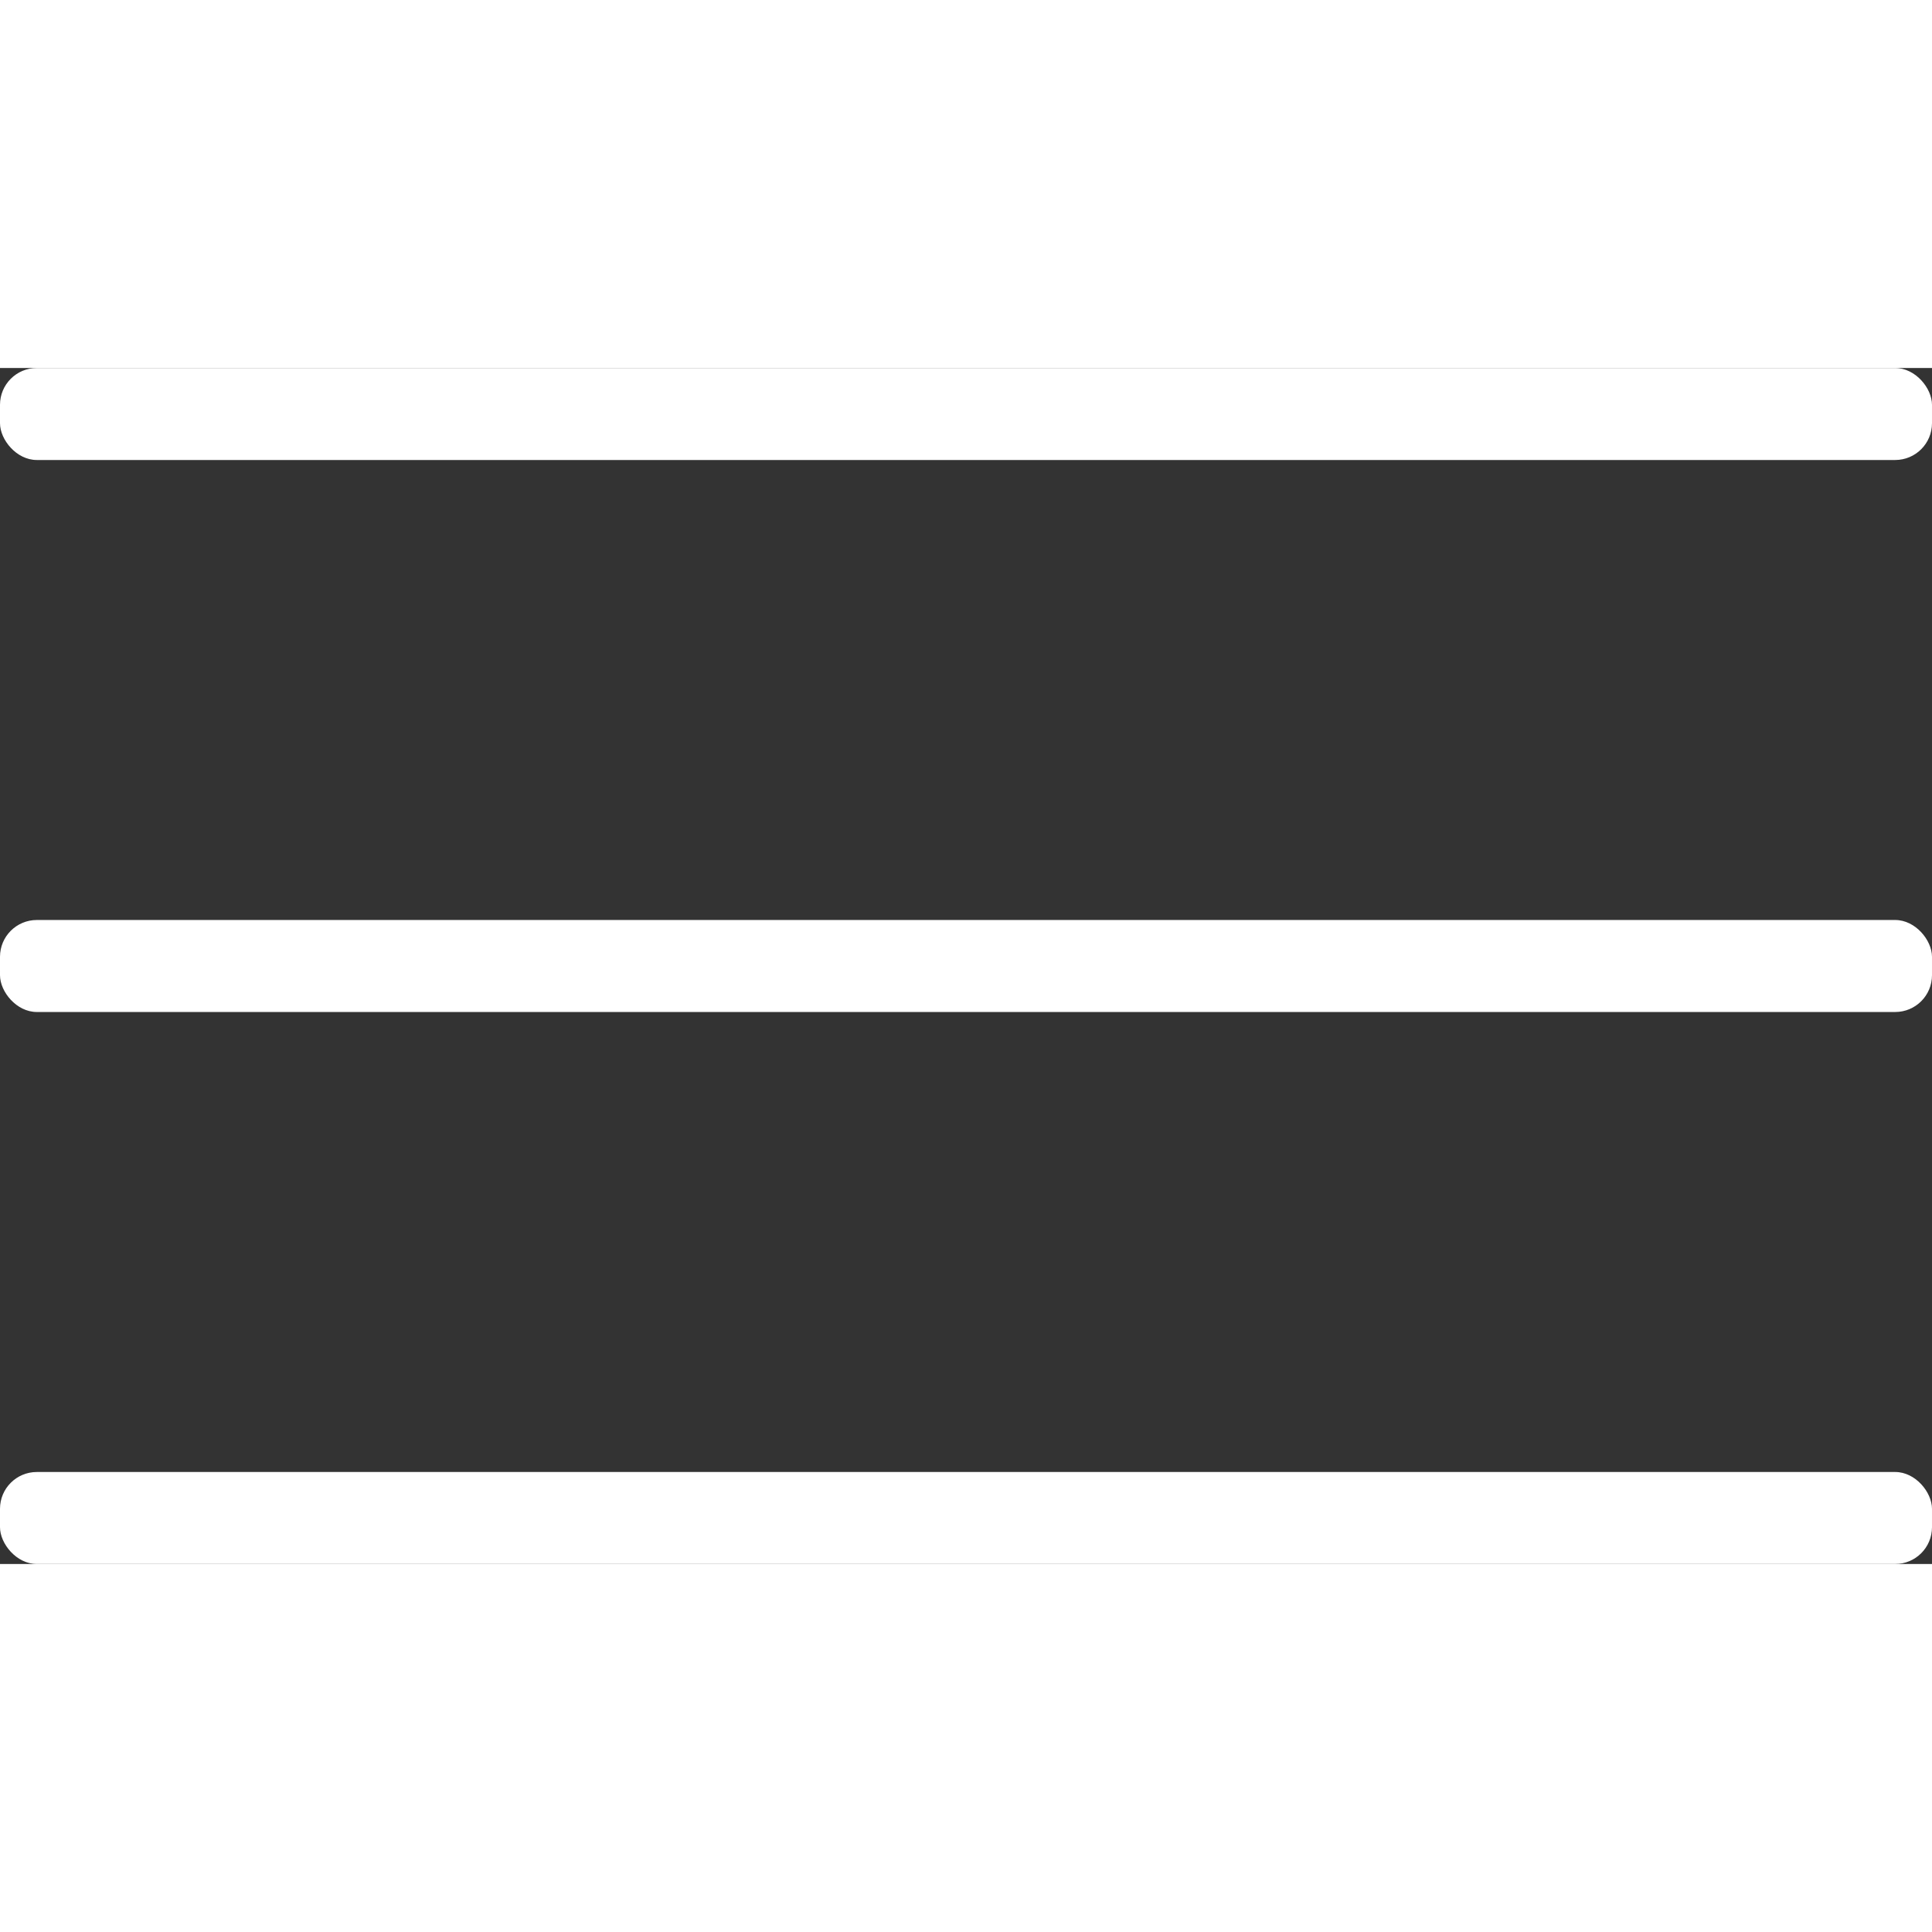 <svg xmlns="http://www.w3.org/2000/svg" viewBox="0 0 105 65" width="40" height="40">
    <rect x="0" y="0" width="105" height="65" fill="#333333" stroke="none"/>
    <rect fill="#ffffff" width="105" height="5" rx="2"></rect>
    <rect fill="#ffffff" y="30" width="105" height="5" rx="2"></rect>
    <rect fill="#ffffff" y="60" width="105" height="5" rx="2"></rect>
</svg>
